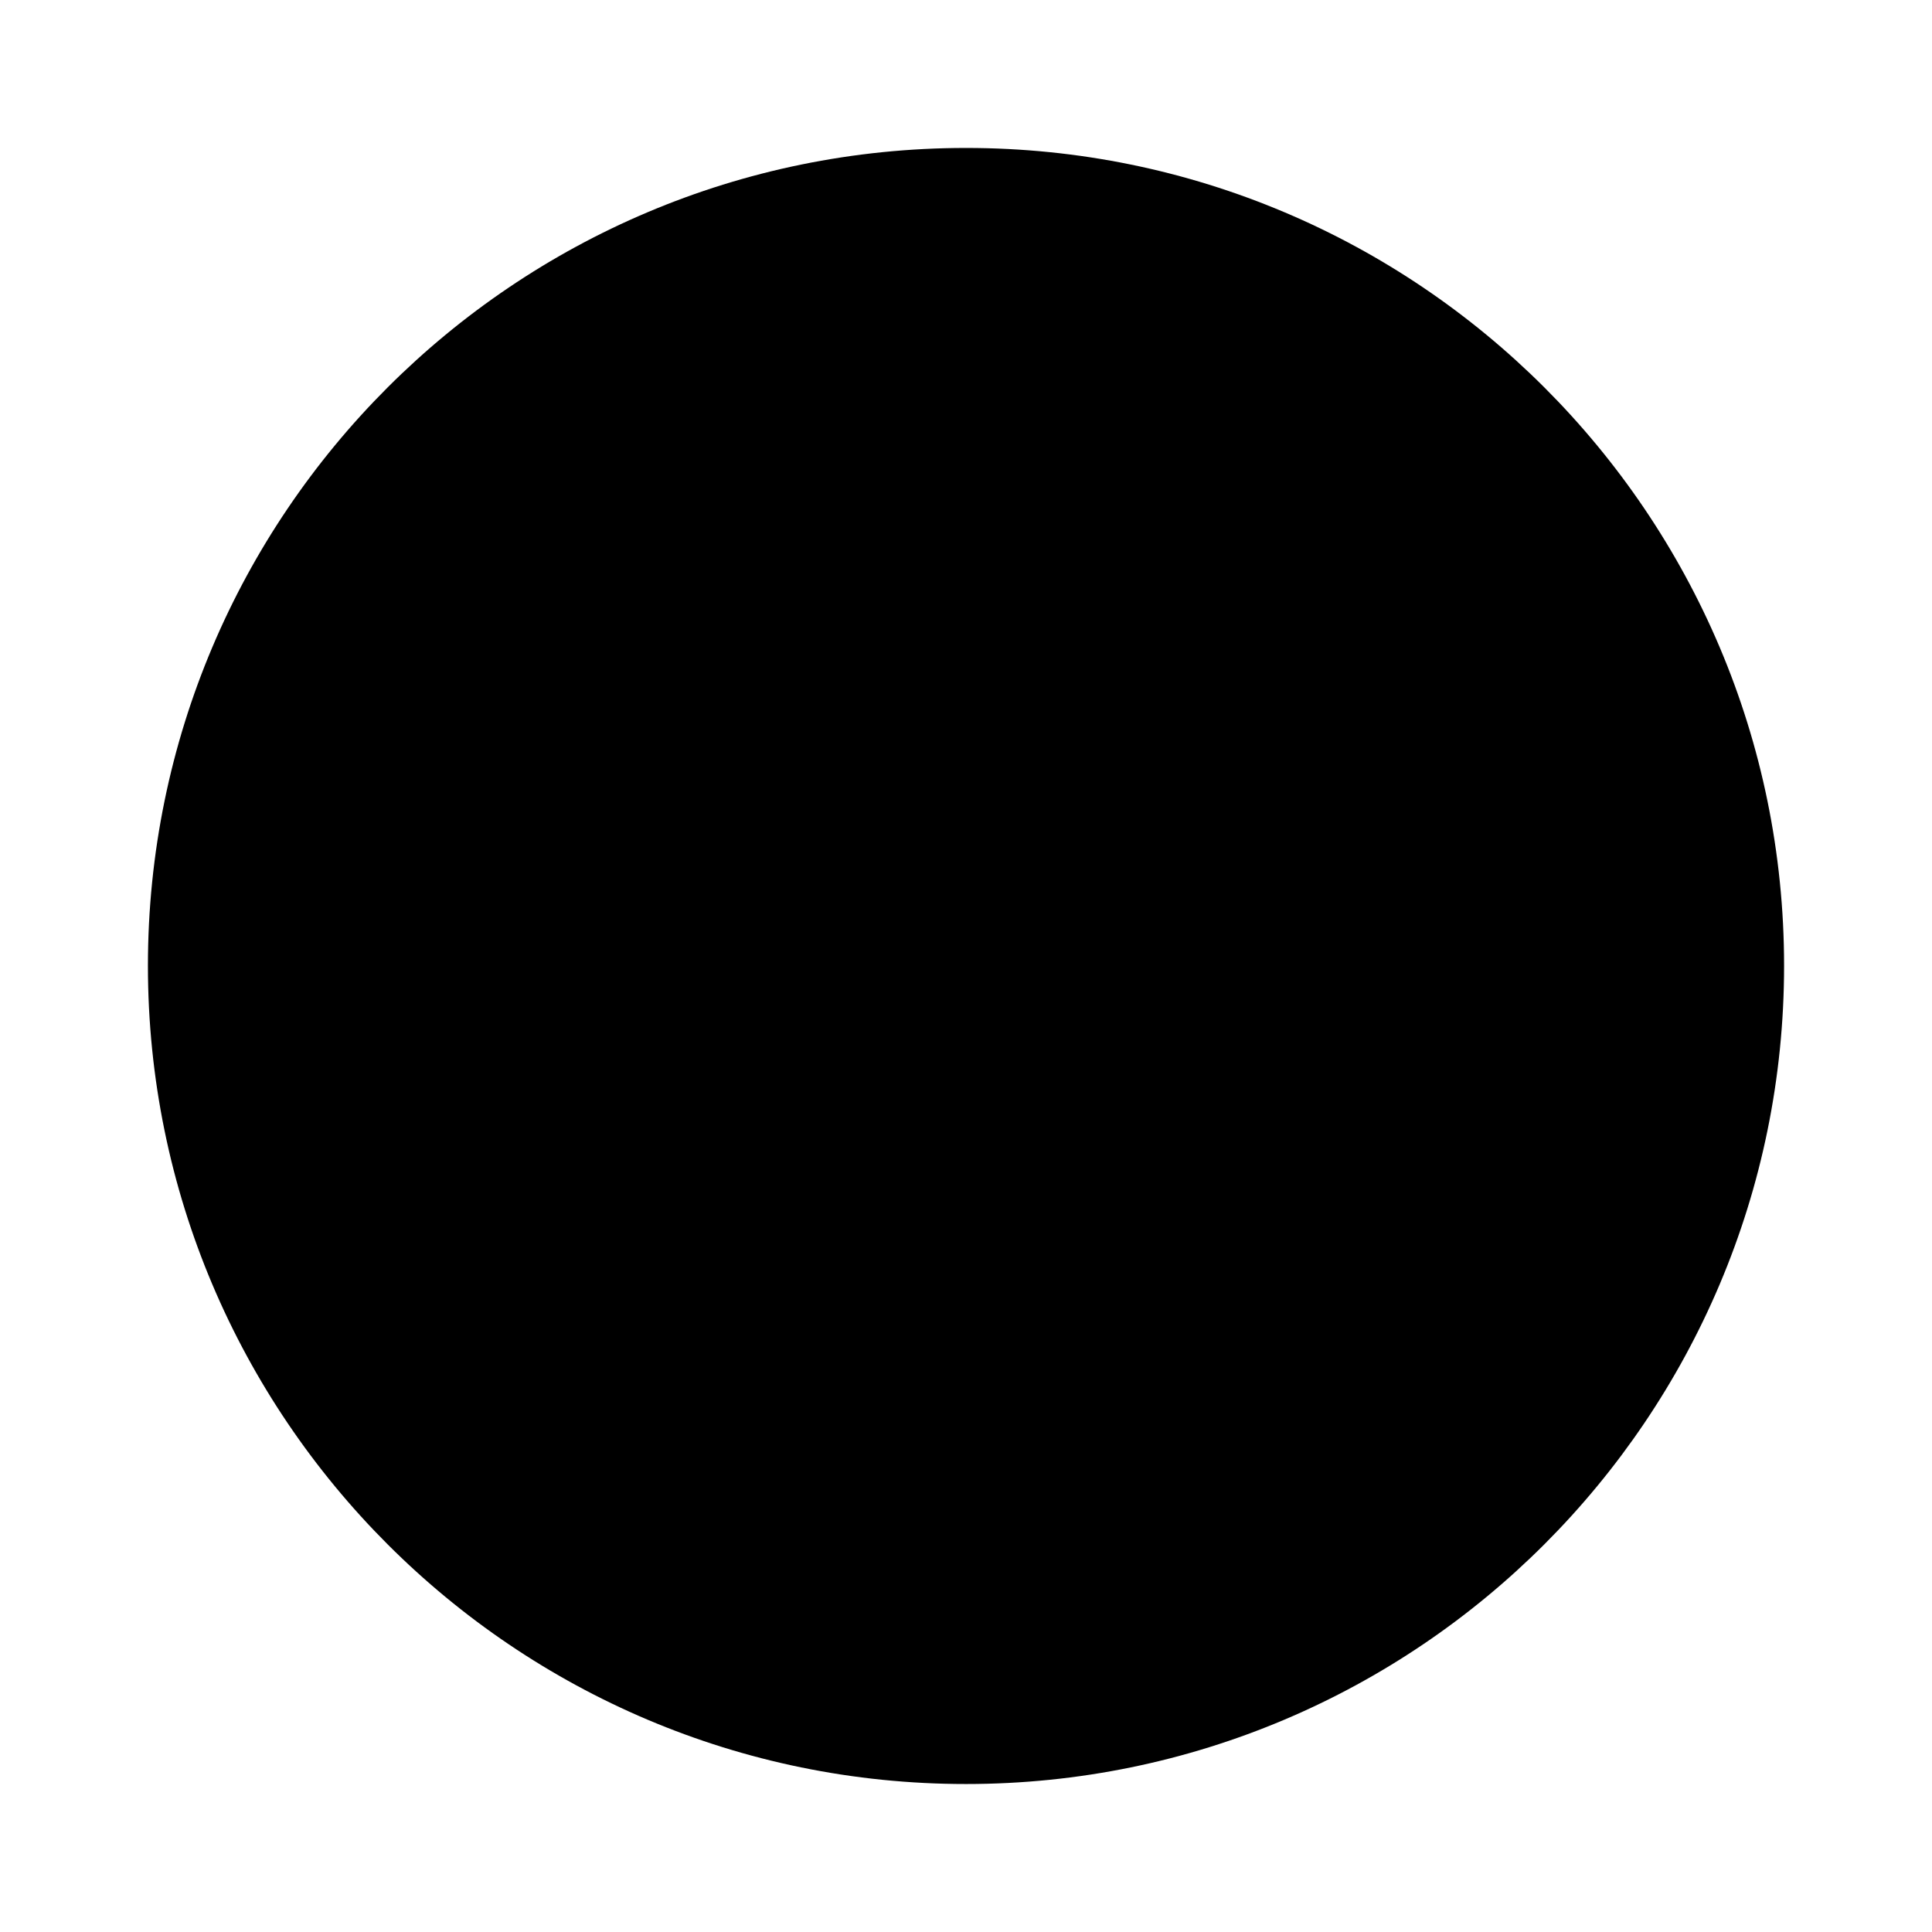 <?xml version="1.0" encoding="utf-8"?>
<!DOCTYPE svg PUBLIC "-//W3C//DTD SVG 1.1//EN" "http://www.w3.org/Graphics/SVG/1.1/DTD/svg11.dtd">
<svg version="1.1" id="Calque_1" xmlns="http://www.w3.org/2000/svg" xmlns:xlink="http://www.w3.org/1999/xlink" viewBox="0 0 64 64" xml:space="preserve">
<g>
	<!-- Fond coloré -->
	<g>
		<radialGradient id="fondBordure" cx="297.5" cy="-357" r="27.099" gradientTransform="matrix(1 0 0 -1 -265.5 -325)" gradientUnits="userSpaceOnUse">
			<stop  offset="0.60" style="stop-color:##spriteCouleurBlack##"/>
			<stop  offset="0.85" style="stop-color:##spriteCouleur2Fonce##"/>
			<stop  offset="0.92" style="stop-color:##spriteCouleur2##"/>
			<stop  offset="0.98" style="stop-color:##spriteCouleur2Moyen##"/>
		</radialGradient>
		<path fill="url(#fondBordure)" d="M59.1,31.992c0,14.96-12.137,27.106-27.098,27.106C17.035,59.101,4.9,46.952,4.9,31.992
			S17.035,4.901,32.002,4.901C46.963,4.901,59.1,17.032,59.1,31.992z"/>
		<g>
			<radialGradient id="fondBackground" cx="56.246" cy="-343.799" r="41.134" gradientTransform="matrix(1 0 0 -1 -19.72 -325)" gradientUnits="userSpaceOnUse">
				<stop  offset="0.489" style="stop-color:##spriteCouleur1Sup##"/>
				<stop  offset="0.641" style="stop-color:##spriteCouleur1##"/>
				<stop  offset="0.76" style="stop-color:##spriteCouleur1MoyenSup##"/>
				<stop  offset="0.844" style="stop-color:##spriteCouleur1##"/>
				<stop  offset="0.895" style="stop-color:##spriteCouleur1Sup##"/>
			</radialGradient>
			<path fill="url(#fondBackground)" d="M56.018,31.994c0,13.261-10.758,24.022-24.016,24.022c-13.266,0-24.02-10.763-24.02-24.022
				S18.736,7.983,32.002,7.983C45.26,7.983,56.018,18.734,56.018,31.994z"/>
			<linearGradient id="fondHalo" gradientUnits="userSpaceOnUse" x1="-792.725" y1="41.832" x2="-792.555" y2="42.464" gradientTransform="matrix(37.397 0 0 37.397 29672.719 -1554.157)">
				<stop  offset="0" style="stop-color:##spriteCouleurWhite##" stop-opacity="0.80"/>
				<stop  offset="0.736" style="stop-color:##spriteCouleurWhite##" stop-opacity="0.05"/>
			</linearGradient>
			<path fill="url(#fondHalo)" d="M32.834,9.622c-1.404,0-2.857,0.132-4.326,0.404c-9.264,1.733-15.768,8.522-14.531,15.157
				c1.041,5.581,7.242,9.278,14.701,9.278c1.408,0,2.859-0.133,4.326-0.406c9.27-1.733,15.771-8.517,14.533-15.146
				C46.496,13.326,40.299,9.622,32.834,9.622z"/>
		</g>
	</g>

	<!-- Icône en superposition monocouleur (recopier icône standard à l'intérieur du groupe redimensionné) -->
	<g transform="translate(32, 32) scale(0.62, 0.62) translate(-32, -32)">
		<path fill="##spriteCouleur3ClairSup##" d="M12.584,32c0-9.127,2.939-16.845,6.98-19.405C10.561,14.069,3.668,22.183,3.668,32
			c0,9.818,6.895,17.933,15.896,19.406C15.522,48.845,12.584,41.126,12.584,32z"/>
		<path fill="##spriteCouleur3ClairSup##" d="M51.85,28.834c0.523-1.028,0.867-2.126,1.035-3.243l0,0c0.029-0.208,0.055-0.42,0.076-0.627
			c0.01-0.125,0.016-0.248,0.021-0.373c0.006-0.117,0.012-0.234,0.016-0.353c0.004-0.125,0.004-0.25,0.004-0.375
			c-0.002-0.126-0.01-0.251-0.016-0.375c-0.006-0.129-0.012-0.259-0.02-0.388c-0.02-0.201-0.039-0.403-0.066-0.604
			c-0.016-0.108-0.037-0.218-0.055-0.327c-0.023-0.134-0.049-0.27-0.078-0.403c-0.021-0.107-0.045-0.214-0.07-0.32
			c-0.039-0.157-0.082-0.312-0.129-0.469c-0.021-0.078-0.041-0.157-0.066-0.234c-0.07-0.221-0.148-0.439-0.234-0.658
			c-0.033-0.084-0.068-0.166-0.105-0.249c-0.062-0.152-0.133-0.305-0.205-0.457c-0.039-0.08-0.076-0.16-0.119-0.241
			c-0.096-0.189-0.197-0.378-0.307-0.562c-0.02-0.033-0.037-0.064-0.055-0.099c-0.131-0.213-0.271-0.422-0.416-0.628
			c-0.045-0.064-0.092-0.126-0.139-0.188c-0.111-0.152-0.229-0.303-0.352-0.45c-0.051-0.061-0.102-0.12-0.15-0.182
			c-0.172-0.197-0.348-0.393-0.535-0.579c-4.172-4.168-10.928-4.17-15.096,0c-0.182,0.18-0.352,0.368-0.518,0.56
			c-0.037,0.042-0.074,0.083-0.109,0.126c-0.16,0.19-0.314,0.386-0.461,0.586c-0.014,0.017-0.023,0.033-0.035,0.051
			c-0.141,0.195-0.271,0.392-0.396,0.593c-0.02,0.032-0.039,0.063-0.061,0.095c-0.131,0.218-0.256,0.438-0.369,0.662
			c-0.008,0.016-0.016,0.03-0.023,0.045c-0.115,0.229-0.225,0.462-0.322,0.697c-0.004,0.005-0.004,0.008-0.006,0.013
			c-0.105,0.245-0.195,0.494-0.279,0.745c-0.002,0.005-0.004,0.013-0.006,0.019c-0.168,0.505-0.295,1.02-0.385,1.541
			c0,0.001,0,0.002,0,0.003l0,0c-0.566,3.3,0.422,6.812,2.968,9.358c3.352,3.353,8.379,4.005,12.387,1.969l7.869,7.869
			c0.814,0.815,2.137,0.815,2.953,0l1.723-1.722c0.816-0.815,0.816-2.138,0-2.955L51.85,28.834z M47.555,18.775
			c0.199,0.198,0.381,0.408,0.553,0.622c0.053,0.064,0.098,0.135,0.146,0.202c0.115,0.153,0.229,0.312,0.328,0.472
			c0.047,0.076,0.092,0.153,0.137,0.229c0.096,0.165,0.186,0.33,0.268,0.502c0.033,0.069,0.064,0.14,0.098,0.211
			c0.086,0.195,0.164,0.396,0.23,0.597c0.018,0.045,0.033,0.089,0.049,0.134c0.336,1.058,0.428,2.175,0.277,3.268
			c-0.213,1.539-0.902,3.022-2.084,4.206c-2.885,2.883-7.559,2.883-10.441,0c-2.012-2.013-2.615-4.895-1.82-7.433
			c0.08-0.257,0.178-0.507,0.287-0.756c0.021-0.047,0.041-0.094,0.064-0.141c0.092-0.199,0.193-0.395,0.305-0.586
			c0.037-0.063,0.074-0.126,0.111-0.189c0.109-0.178,0.23-0.349,0.355-0.519c0.045-0.062,0.086-0.123,0.135-0.183
			c0.174-0.22,0.359-0.434,0.562-0.638C39.998,15.892,44.672,15.892,47.555,18.775z"/>
		<path fill="##spriteCouleur3ClairSup##" d="M27.032,51.937c9.65,0,17.72-6.896,19.548-16.018c-0.775,0.283-1.586,0.493-2.422,0.621
			c-0.148,0.56-0.32,1.107-0.52,1.645H37.23c0.131-0.771,0.236-1.564,0.318-2.375c-0.748-0.295-1.465-0.659-2.135-1.083
			c-0.094,1.192-0.244,2.351-0.447,3.458h-6.828v-5.076h5.214c-0.688-0.666-1.302-1.41-1.828-2.215h-3.387v-5.236h1.441
			c-0.076-0.561-0.115-1.133-0.115-1.714c0-0.168,0.006-0.335,0.01-0.502h-1.336v-9.004c1.215,0.348,2.355,1.256,3.361,2.592
			c0.859-1.329,1.96-2.487,3.24-3.414c-2.373-0.998-4.978-1.552-7.708-1.552c-6.006,0-10.707,8.758-10.707,19.937
			C16.325,43.18,21.028,51.937,27.032,51.937z M36.775,40.399h5.855c-2.072,3.835-5.521,6.824-9.68,8.303
			C34.617,46.679,35.945,43.811,36.775,40.399z M28.139,40.399h6.332c-1.287,4.848-3.632,8.391-6.332,9.162V40.399z M25.924,14.438
			v9.004h-6.289C20.93,18.675,23.252,15.202,25.924,14.438z M19.125,25.657h6.799v5.236h-7.365
			C18.614,29.067,18.811,27.307,19.125,25.657z M18.559,33.107h7.365v5.076h-6.828C18.799,36.581,18.614,34.874,18.559,33.107z
			 M25.924,40.399v9.162c-2.701-0.773-5.047-4.315-6.332-9.162H25.924z"/>
	</g>
</g>
</svg>